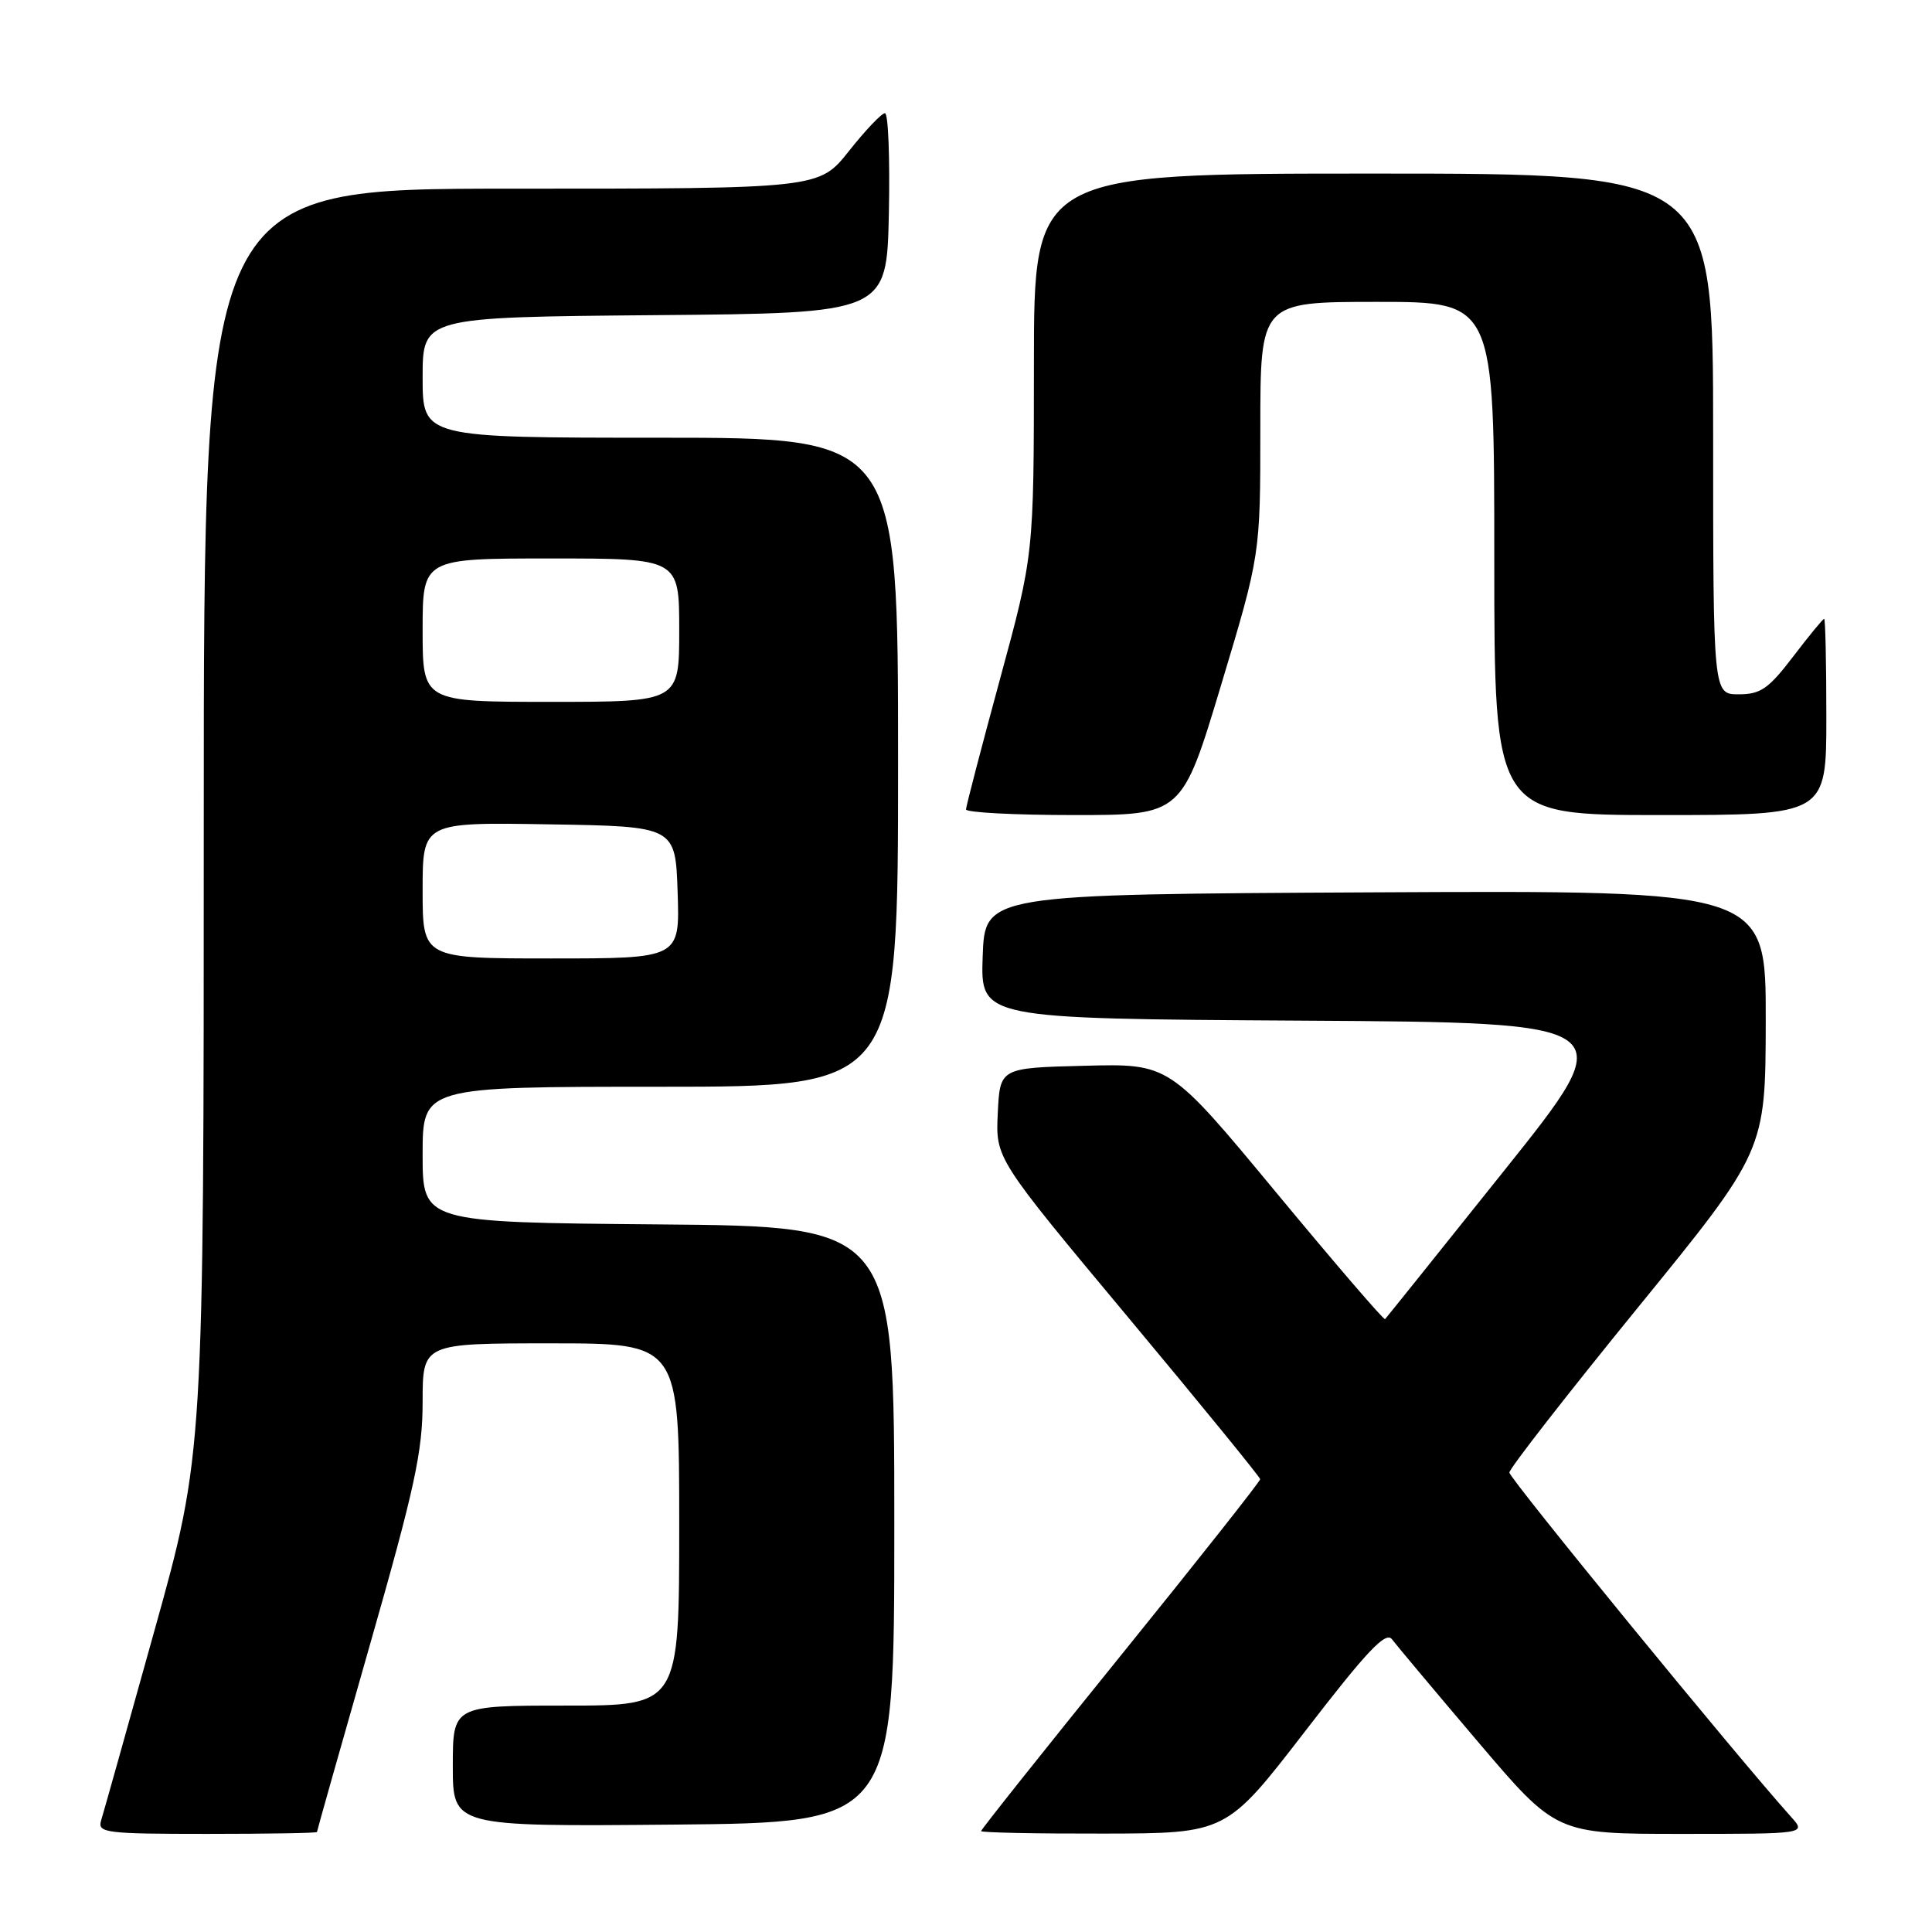 <?xml version="1.0" encoding="UTF-8" standalone="no"?>
<!DOCTYPE svg PUBLIC "-//W3C//DTD SVG 1.1//EN" "http://www.w3.org/Graphics/SVG/1.1/DTD/svg11.dtd" >
<svg xmlns="http://www.w3.org/2000/svg" xmlns:xlink="http://www.w3.org/1999/xlink" version="1.1" viewBox="0 0 256 256">
 <g >
 <path fill="currentColor"
d=" M 42.00 242.75 C 42.00 242.61 45.15 231.47 49.00 218.00 C 54.96 197.15 56.00 192.35 56.00 185.75 C 56.00 178.00 56.00 178.00 73.00 178.00 C 90.00 178.00 90.00 178.00 90.00 202.00 C 90.00 226.00 90.00 226.00 75.00 226.00 C 60.00 226.00 60.00 226.00 60.00 234.02 C 60.00 242.03 60.00 242.03 89.25 241.77 C 118.50 241.50 118.50 241.50 118.50 202.00 C 118.50 162.50 118.50 162.50 87.25 162.24 C 56.00 161.97 56.00 161.97 56.00 152.99 C 56.00 144.00 56.00 144.00 87.50 144.00 C 119.00 144.00 119.00 144.00 119.00 101.00 C 119.00 58.00 119.00 58.00 87.50 58.00 C 56.00 58.00 56.00 58.00 56.00 50.01 C 56.00 42.03 56.00 42.03 86.75 41.76 C 117.50 41.50 117.50 41.50 117.78 28.25 C 117.93 20.96 117.70 15.00 117.26 15.00 C 116.82 15.00 114.68 17.25 112.50 20.00 C 108.54 25.00 108.54 25.00 67.77 25.00 C 27.00 25.00 27.00 25.00 27.00 108.83 C 27.00 192.65 27.00 192.65 20.46 216.08 C 16.87 228.96 13.69 240.29 13.39 241.25 C 12.91 242.86 14.02 243.00 27.43 243.00 C 35.44 243.00 42.00 242.89 42.00 242.75 Z  M 172.95 229.38 C 181.17 218.71 183.62 216.12 184.45 217.22 C 185.03 217.99 190.16 224.11 195.85 230.81 C 206.21 243.00 206.21 243.00 222.78 243.00 C 239.35 243.00 239.35 243.00 237.33 240.75 C 230.13 232.73 200.00 195.90 200.00 195.12 C 200.00 194.59 207.64 184.79 216.97 173.33 C 233.94 152.50 233.94 152.50 233.97 135.24 C 234.00 117.98 234.00 117.98 182.25 118.24 C 130.50 118.50 130.50 118.50 130.21 126.74 C 129.92 134.98 129.92 134.98 172.46 135.24 C 214.99 135.50 214.99 135.50 199.40 155.00 C 190.83 165.72 183.69 174.63 183.53 174.79 C 183.37 174.96 176.88 167.40 169.10 158.01 C 154.95 140.93 154.95 140.93 143.72 141.22 C 132.50 141.50 132.50 141.50 132.21 147.50 C 131.92 153.50 131.92 153.50 149.44 174.50 C 159.08 186.05 166.97 195.73 166.98 196.00 C 166.99 196.28 158.68 206.80 148.50 219.38 C 138.32 231.96 130.00 242.42 130.00 242.63 C 130.00 242.83 137.31 242.98 146.25 242.96 C 162.50 242.93 162.50 242.93 172.95 229.38 Z  M 161.81 90.75 C 167.00 73.50 167.00 73.50 167.00 56.75 C 167.00 40.00 167.00 40.00 182.50 40.00 C 198.00 40.00 198.00 40.00 198.00 74.00 C 198.00 108.00 198.00 108.00 220.00 108.00 C 242.00 108.00 242.00 108.00 242.00 95.00 C 242.00 87.85 241.87 82.00 241.71 82.00 C 241.54 82.00 239.70 84.25 237.60 87.00 C 234.34 91.27 233.29 92.00 230.39 92.00 C 227.00 92.00 227.00 92.00 227.00 57.50 C 227.00 23.00 227.00 23.00 182.00 23.00 C 137.00 23.00 137.00 23.00 137.00 48.25 C 136.99 73.50 136.99 73.50 132.50 90.00 C 130.03 99.08 128.01 106.84 128.00 107.25 C 128.00 107.66 134.44 108.00 142.31 108.00 C 156.62 108.00 156.62 108.00 161.81 90.75 Z  M 56.00 117.98 C 56.00 108.95 56.00 108.95 72.75 109.23 C 89.50 109.50 89.50 109.50 89.79 118.25 C 90.08 127.00 90.08 127.00 73.04 127.00 C 56.00 127.00 56.00 127.00 56.00 117.98 Z  M 56.00 83.50 C 56.00 74.00 56.00 74.00 73.00 74.00 C 90.00 74.00 90.00 74.00 90.00 83.50 C 90.00 93.00 90.00 93.00 73.00 93.00 C 56.00 93.00 56.00 93.00 56.00 83.50 Z "/>
</g>
</svg>